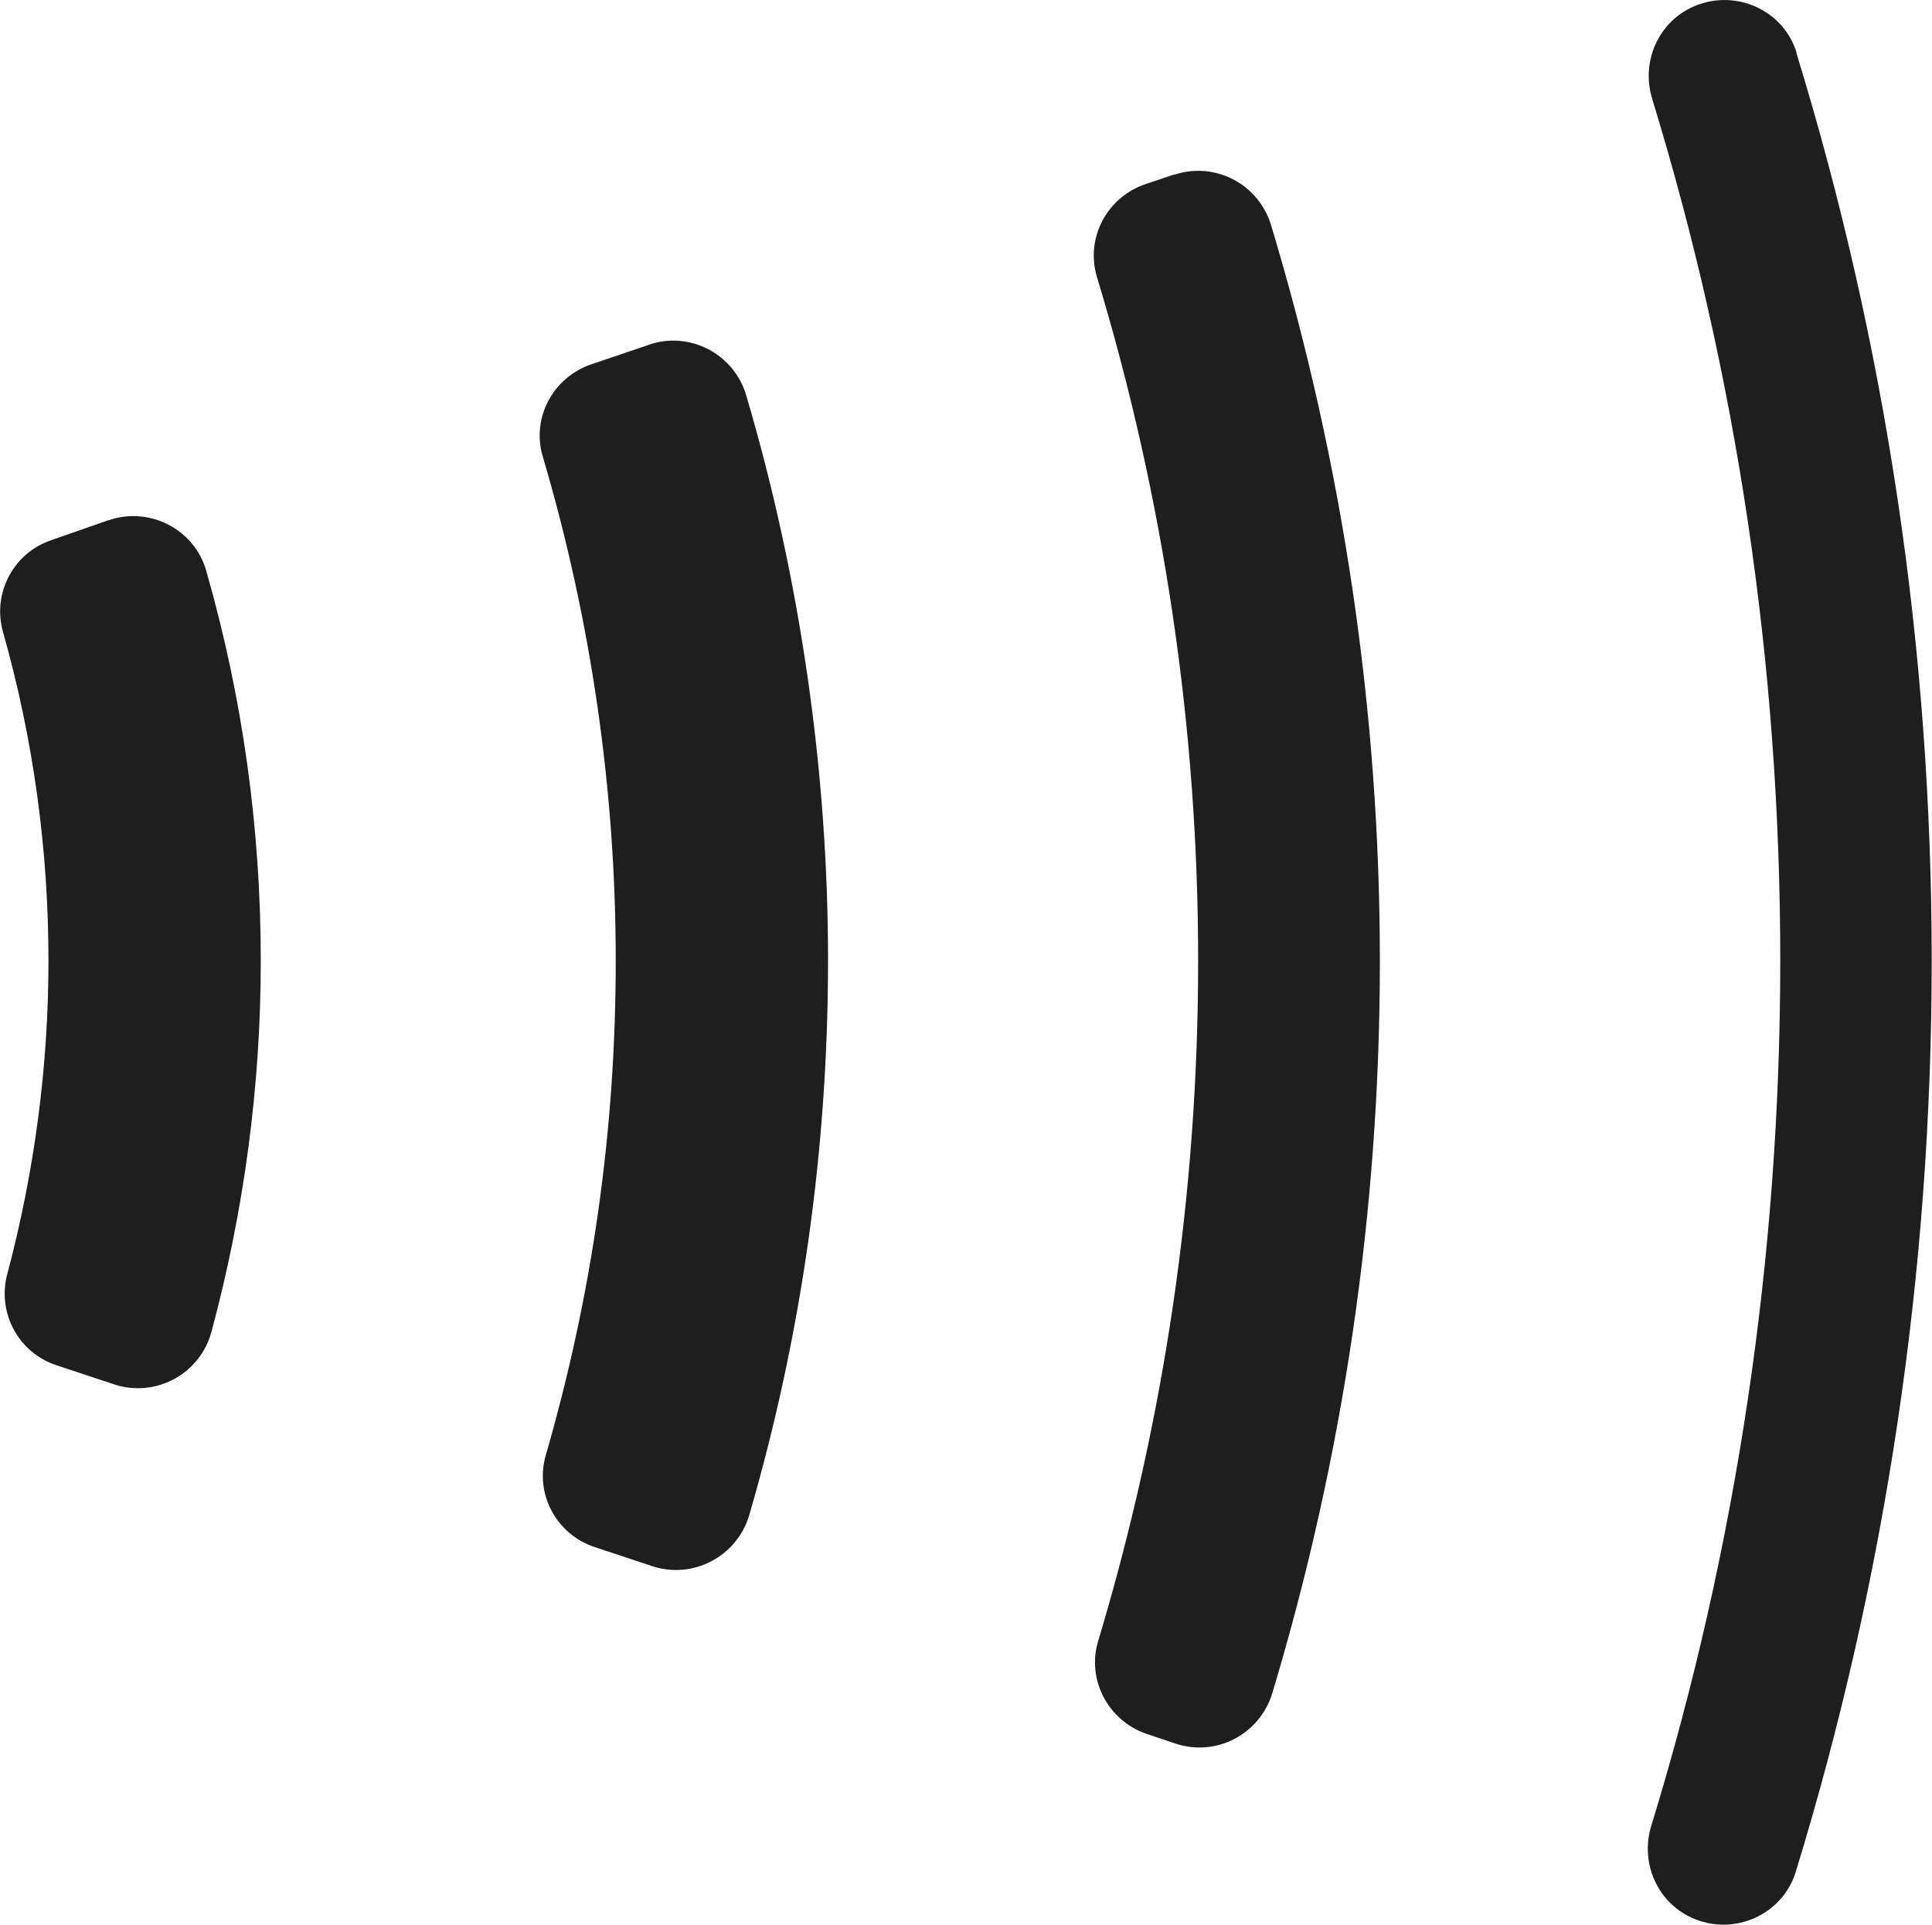 
<svg id="b" data-name="Capa 2" xmlns="http://www.w3.org/2000/svg" viewBox="0 0 63.79 63.55">

  <defs>
    <style>
      .a { fill: #1e1e1e; }
 
    </style>
  </defs>
    <path class="a" d="M59.32,1.74c-.41-1.33-1.85-2.05-3.18-1.61h0c-1.3,.43-1.99,1.82-1.59,3.13,2.81,9.17,4.23,18.73,4.23,28.46s-1.43,19.34-4.26,28.57c-.4,1.31,.29,2.7,1.59,3.13h0c1.32,.44,2.77-.28,3.18-1.61,2.98-9.72,4.49-19.83,4.49-30.09s-1.5-20.31-4.47-29.98Z" />
    <path class="a" d="M38.77,5.76l-.95,.32c-1.27,.43-1.99,1.78-1.6,3.07,2.22,7.33,3.34,14.92,3.34,22.57s-1.11,15.17-3.3,22.46c-.39,1.28,.33,2.64,1.6,3.07l.95,.32c1.35,.45,2.79-.31,3.2-1.67,2.36-7.85,3.55-15.96,3.55-24.17s-1.21-16.39-3.59-24.29c-.41-1.36-1.85-2.12-3.2-1.67Z" />
    <path class="a" d="M3.57,17.18l-1.89,.66c-1.25,.43-1.94,1.76-1.58,3.03,1,3.53,1.5,7.17,1.5,10.85,0,3.49-.46,6.96-1.36,10.35-.34,1.28,.37,2.6,1.63,3.01l1.9,.63c1.37,.45,2.83-.34,3.21-1.73,1.08-4.01,1.63-8.12,1.63-12.26,0-4.37-.6-8.69-1.8-12.87-.39-1.38-1.88-2.14-3.23-1.67Z" />
    <path class="a" d="M21.41,11.39l-1.89,.64c-1.26,.43-1.98,1.77-1.6,3.04,1.6,5.42,2.41,11.01,2.41,16.65s-.78,11.04-2.31,16.33c-.37,1.28,.35,2.61,1.61,3.03l1.9,.63c1.35,.45,2.81-.32,3.21-1.69,1.73-5.94,2.6-12.09,2.6-18.31s-.91-12.58-2.7-18.65c-.4-1.37-1.86-2.14-3.21-1.68Z" />

</svg>